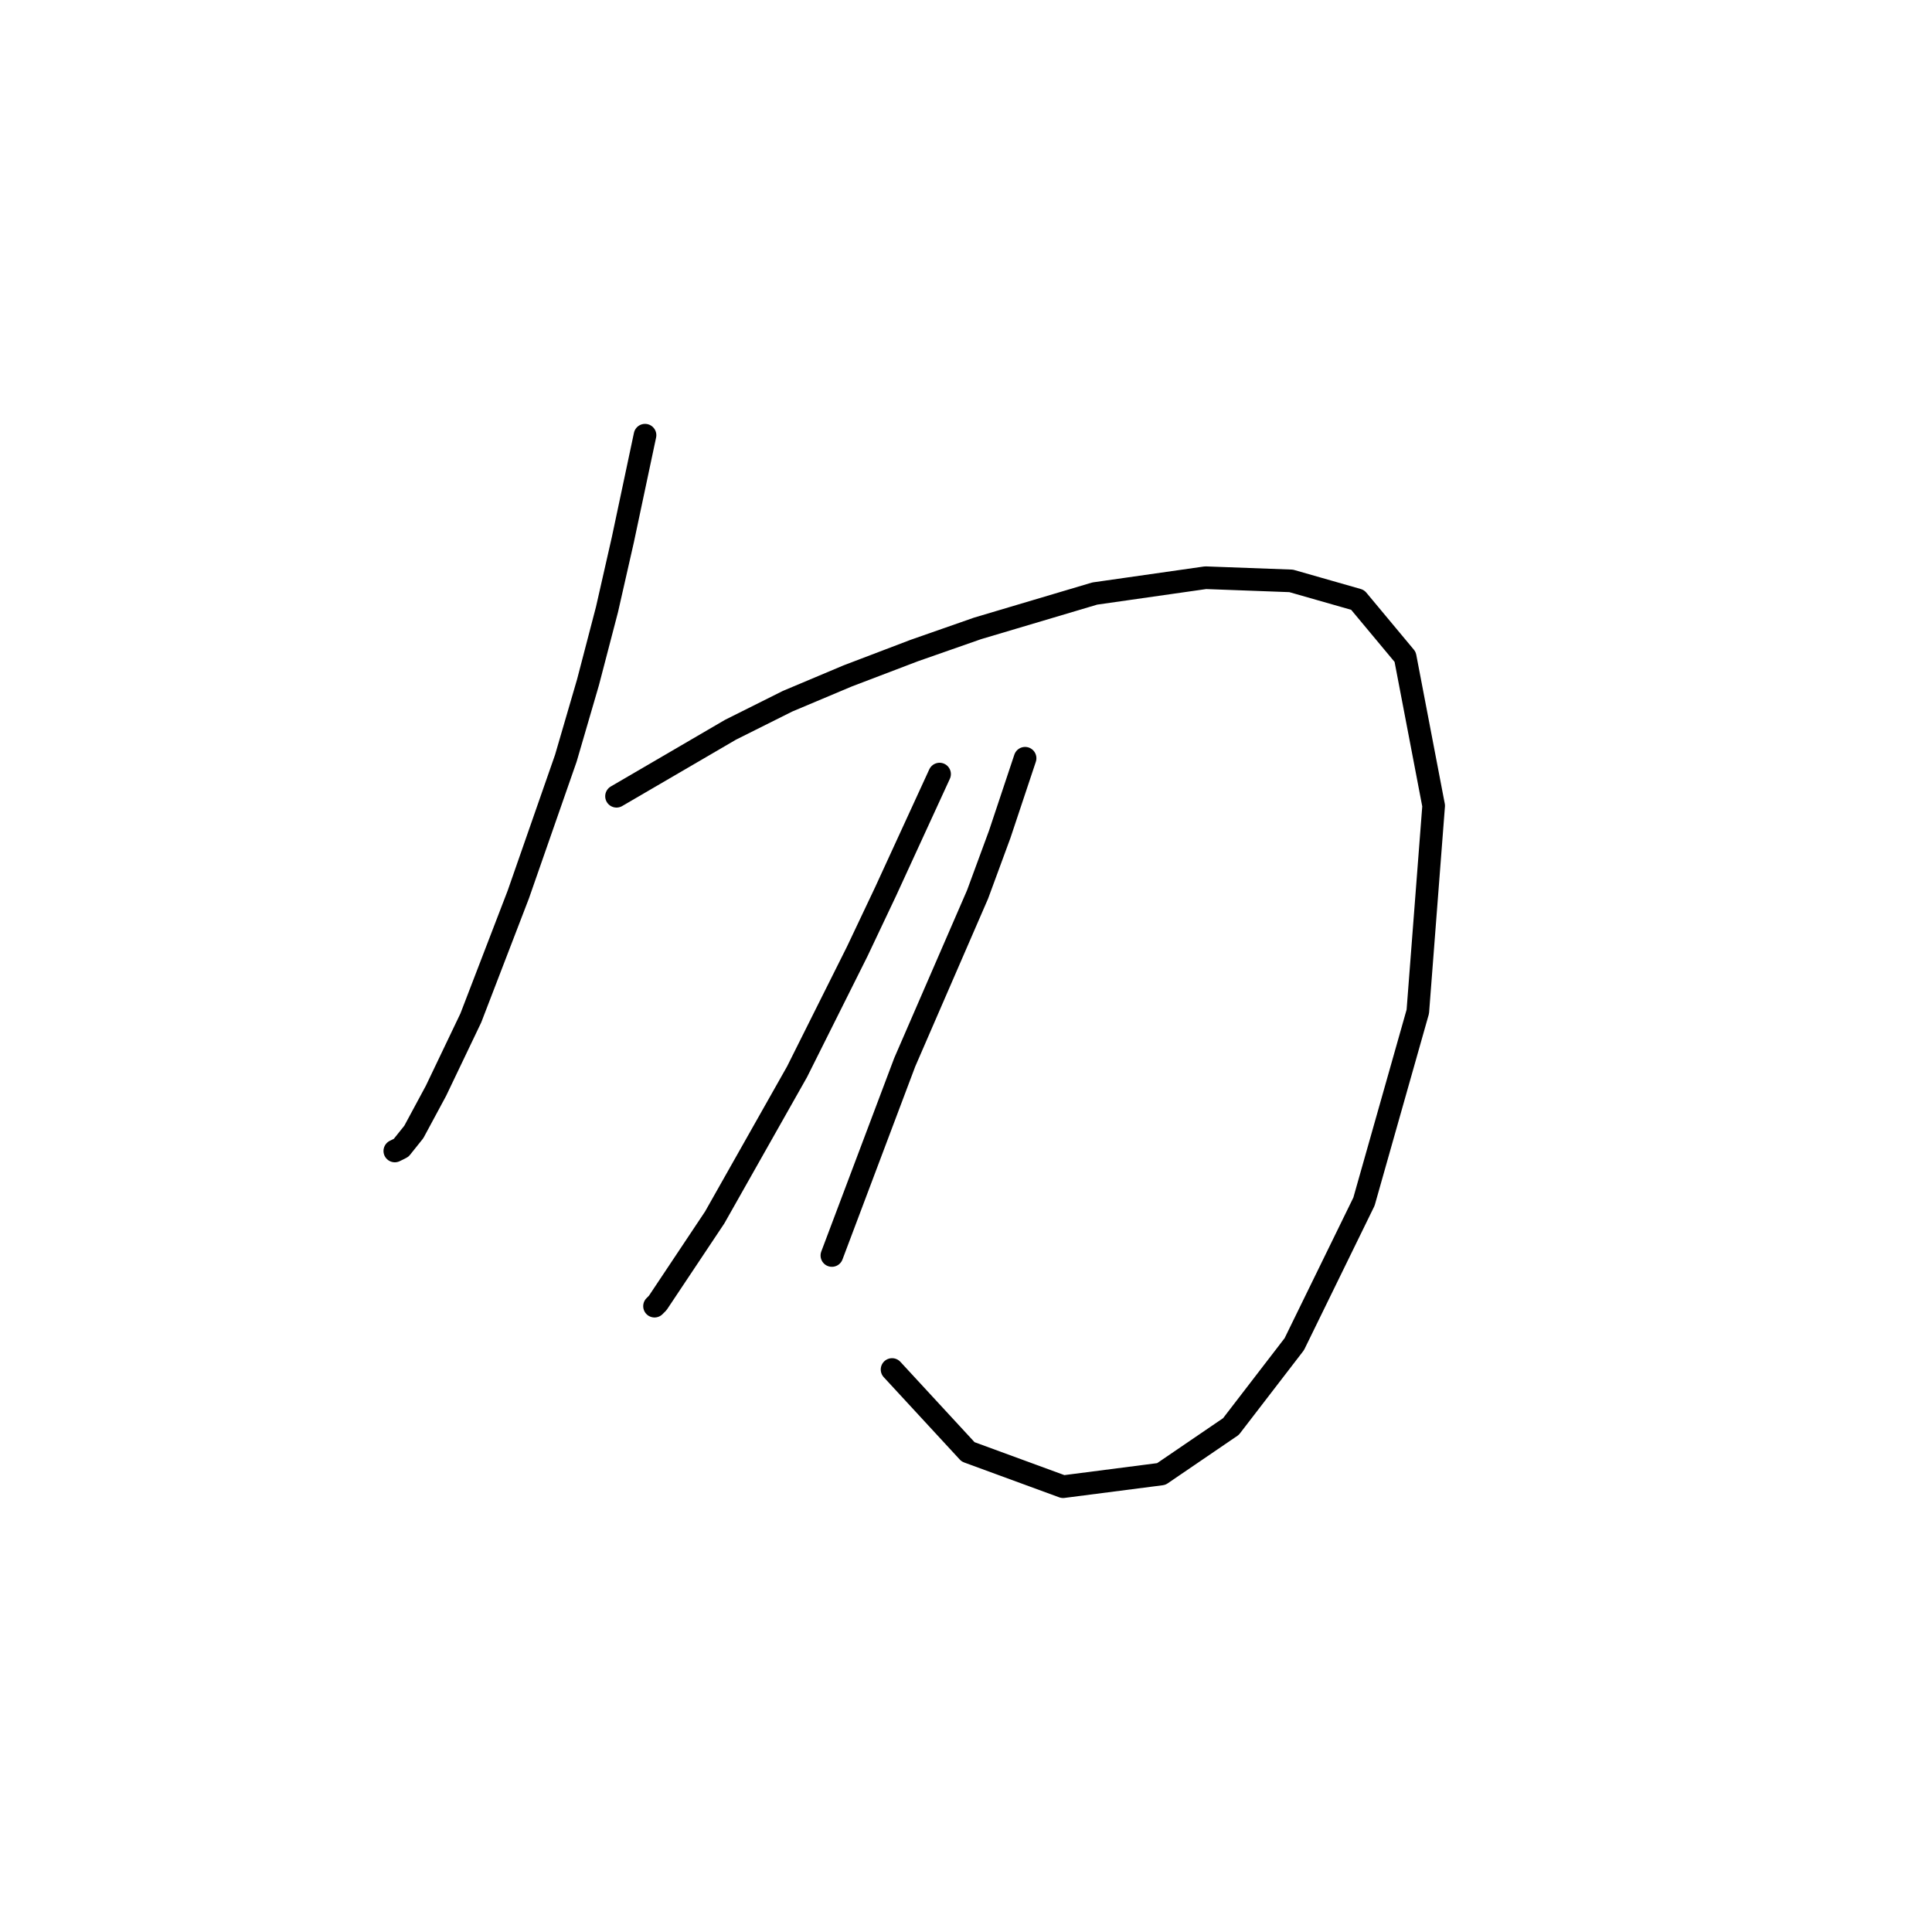 <?xml version="1.0" standalone="no"?>
    <svg width="256" height="256" xmlns="http://www.w3.org/2000/svg" version="1.1">
    <polyline stroke="black" stroke-width="3" stroke-linecap="round" fill="transparent" stroke-linejoin="round" points="85.469 57.665 82.531 71.514 80.433 80.747 77.915 90.399 74.977 100.471 68.682 118.517 62.387 134.884 57.771 144.536 54.833 149.992 53.154 152.09 52.315 152.51 52.315 152.51 " />
        <polyline stroke="black" stroke-width="3" stroke-linecap="round" fill="transparent" stroke-linejoin="round" points="81.692 105.507 96.8 96.694 104.354 92.917 112.327 89.56 121.14 86.202 129.534 83.265 145.061 78.648 159.75 76.55 171.081 76.97 179.894 79.488 186.189 87.042 189.966 106.766 187.867 134.044 180.733 159.224 171.5 178.109 163.107 189.021 153.874 195.316 140.865 196.994 128.275 192.378 118.203 181.467 118.203 181.467 " />
        <polyline stroke="black" stroke-width="3" stroke-linecap="round" fill="transparent" stroke-linejoin="round" points="124.498 102.569 117.363 118.097 113.586 126.071 105.613 142.018 94.701 161.323 89.665 168.877 87.147 172.654 86.728 173.073 86.728 173.073 " />
        <polyline stroke="black" stroke-width="3" stroke-linecap="round" fill="transparent" stroke-linejoin="round" points="135.829 100.471 132.471 110.543 129.534 118.517 119.881 140.759 110.229 166.359 110.229 166.359 " />
        </svg>